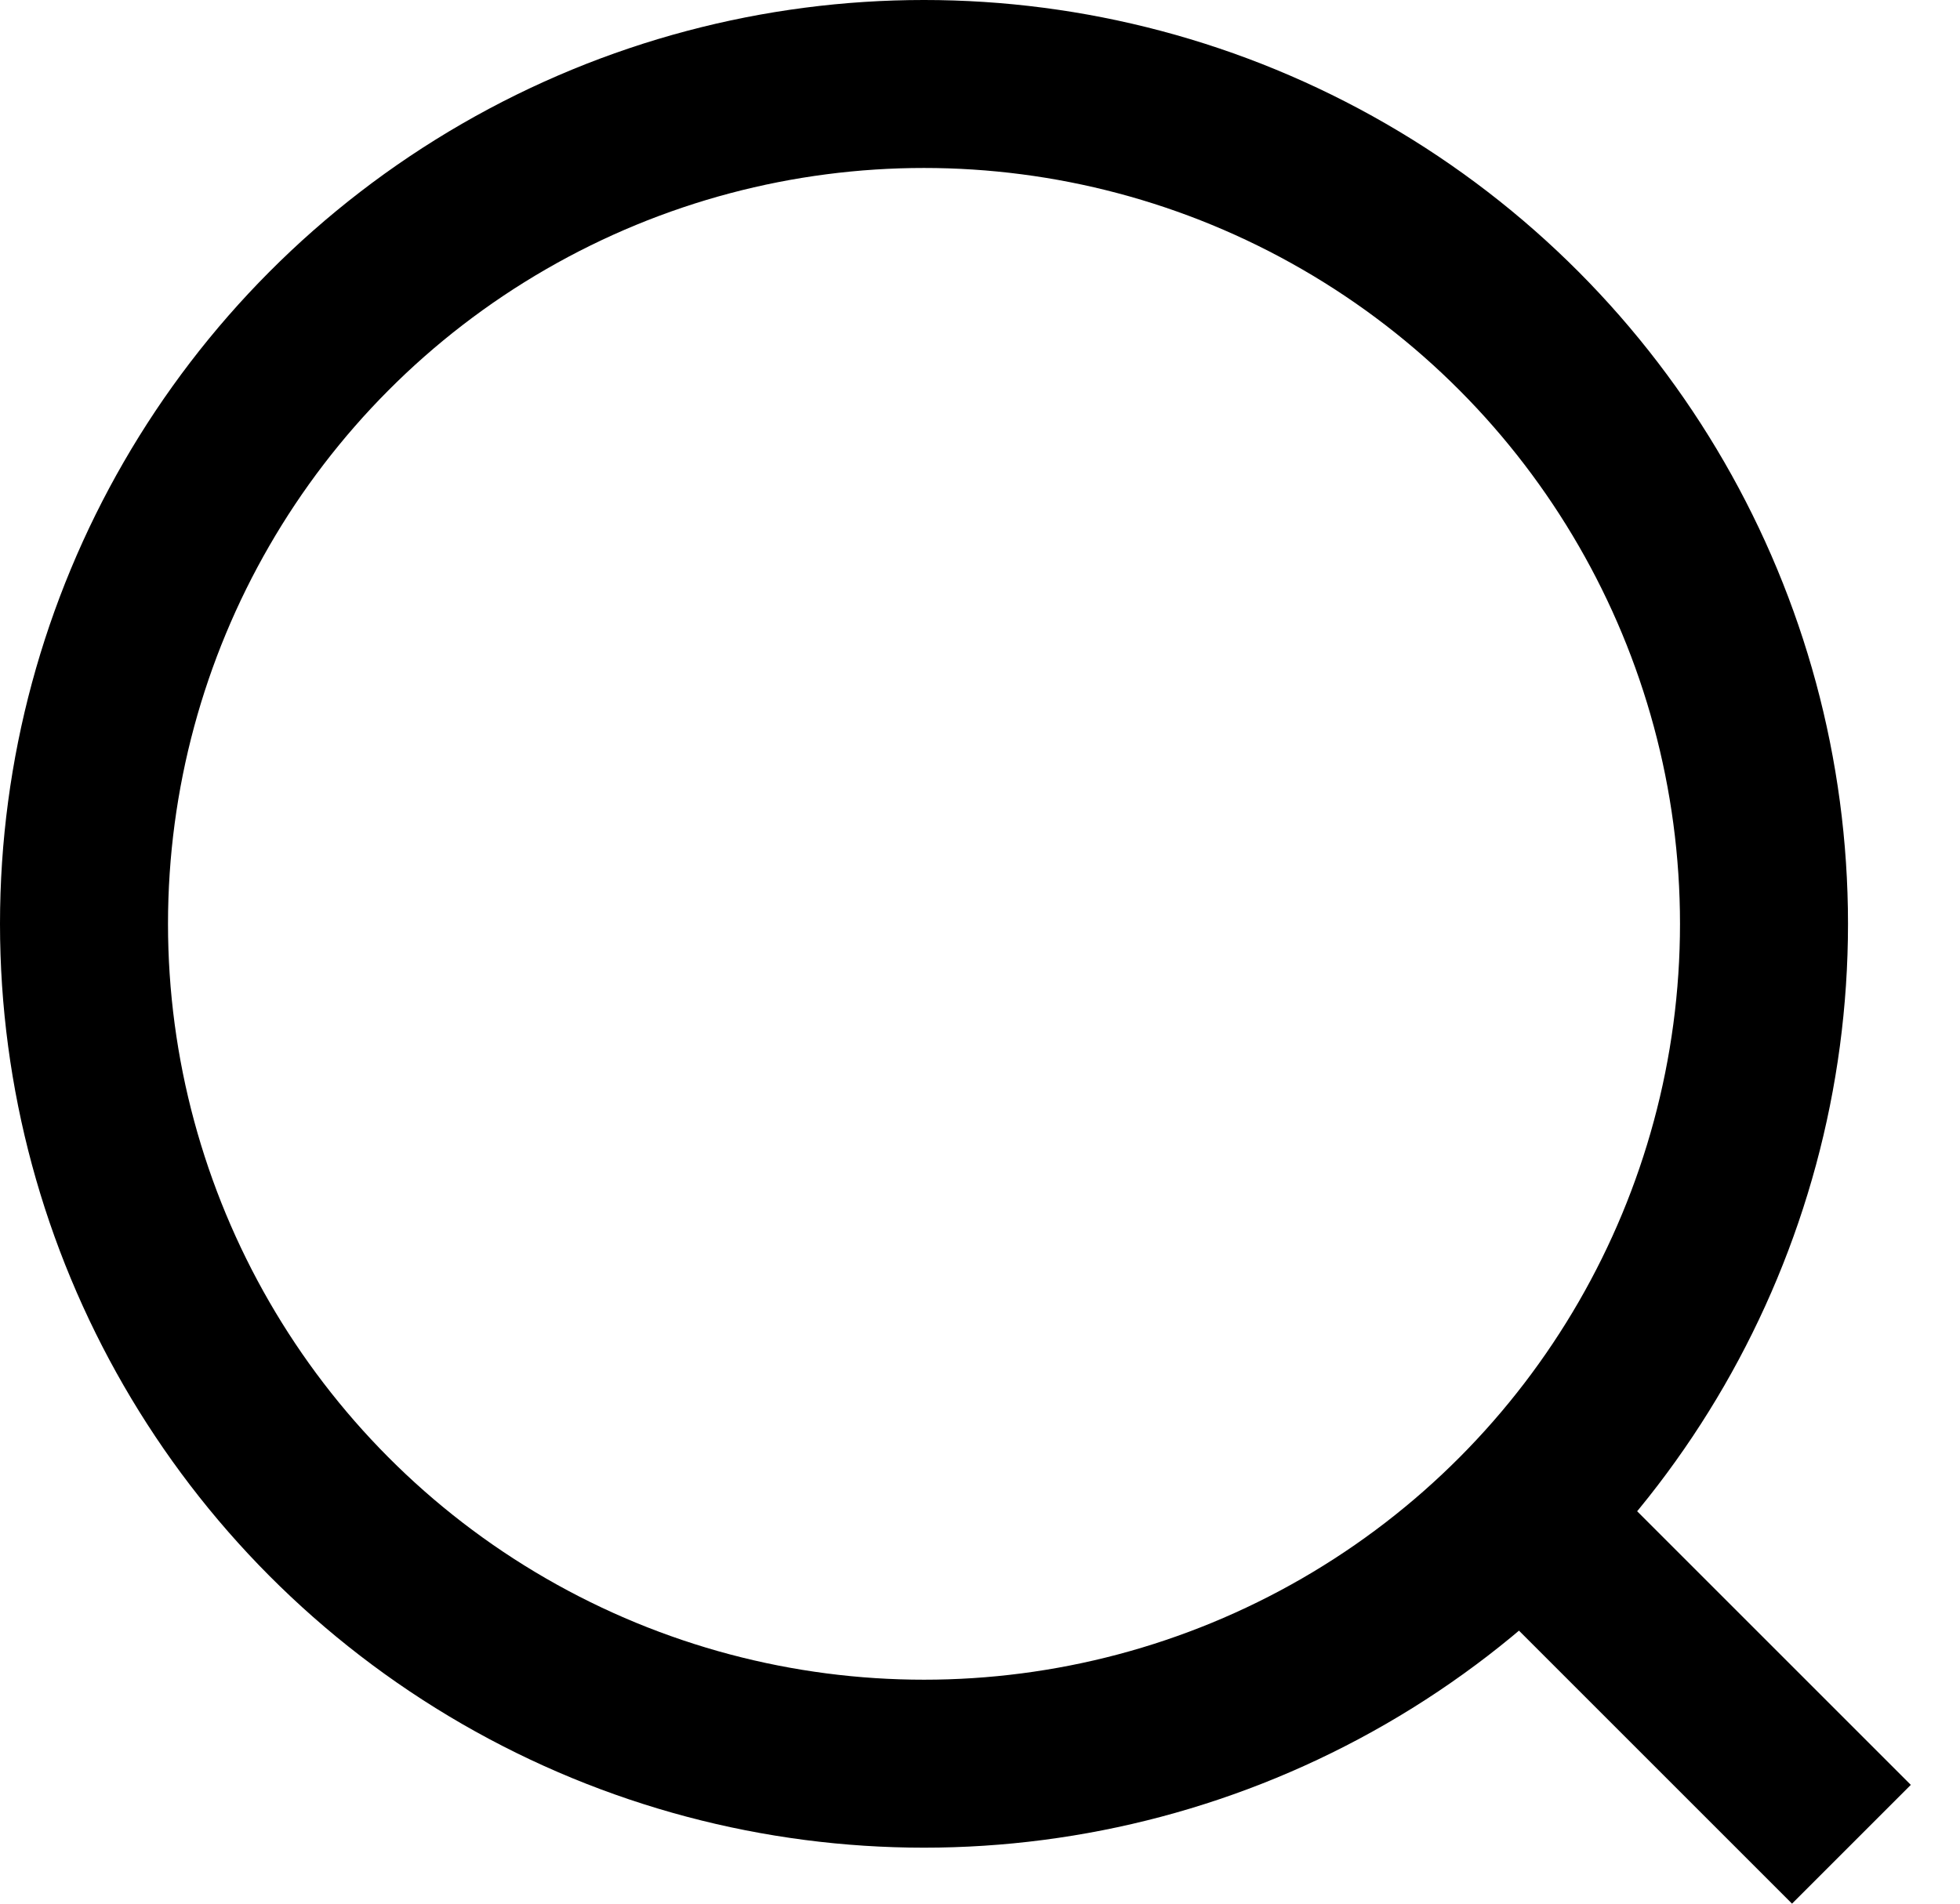 <svg width="35" height="34" viewBox="0 0 35 34" fill="none" xmlns="http://www.w3.org/2000/svg">
<circle cx="16.5" cy="16.5" r="15" stroke="black" stroke-width="3"/>
<line x1="27.061" y1="26.939" x2="33.061" y2="32.939" stroke="black" stroke-width="3"/>
</svg>
